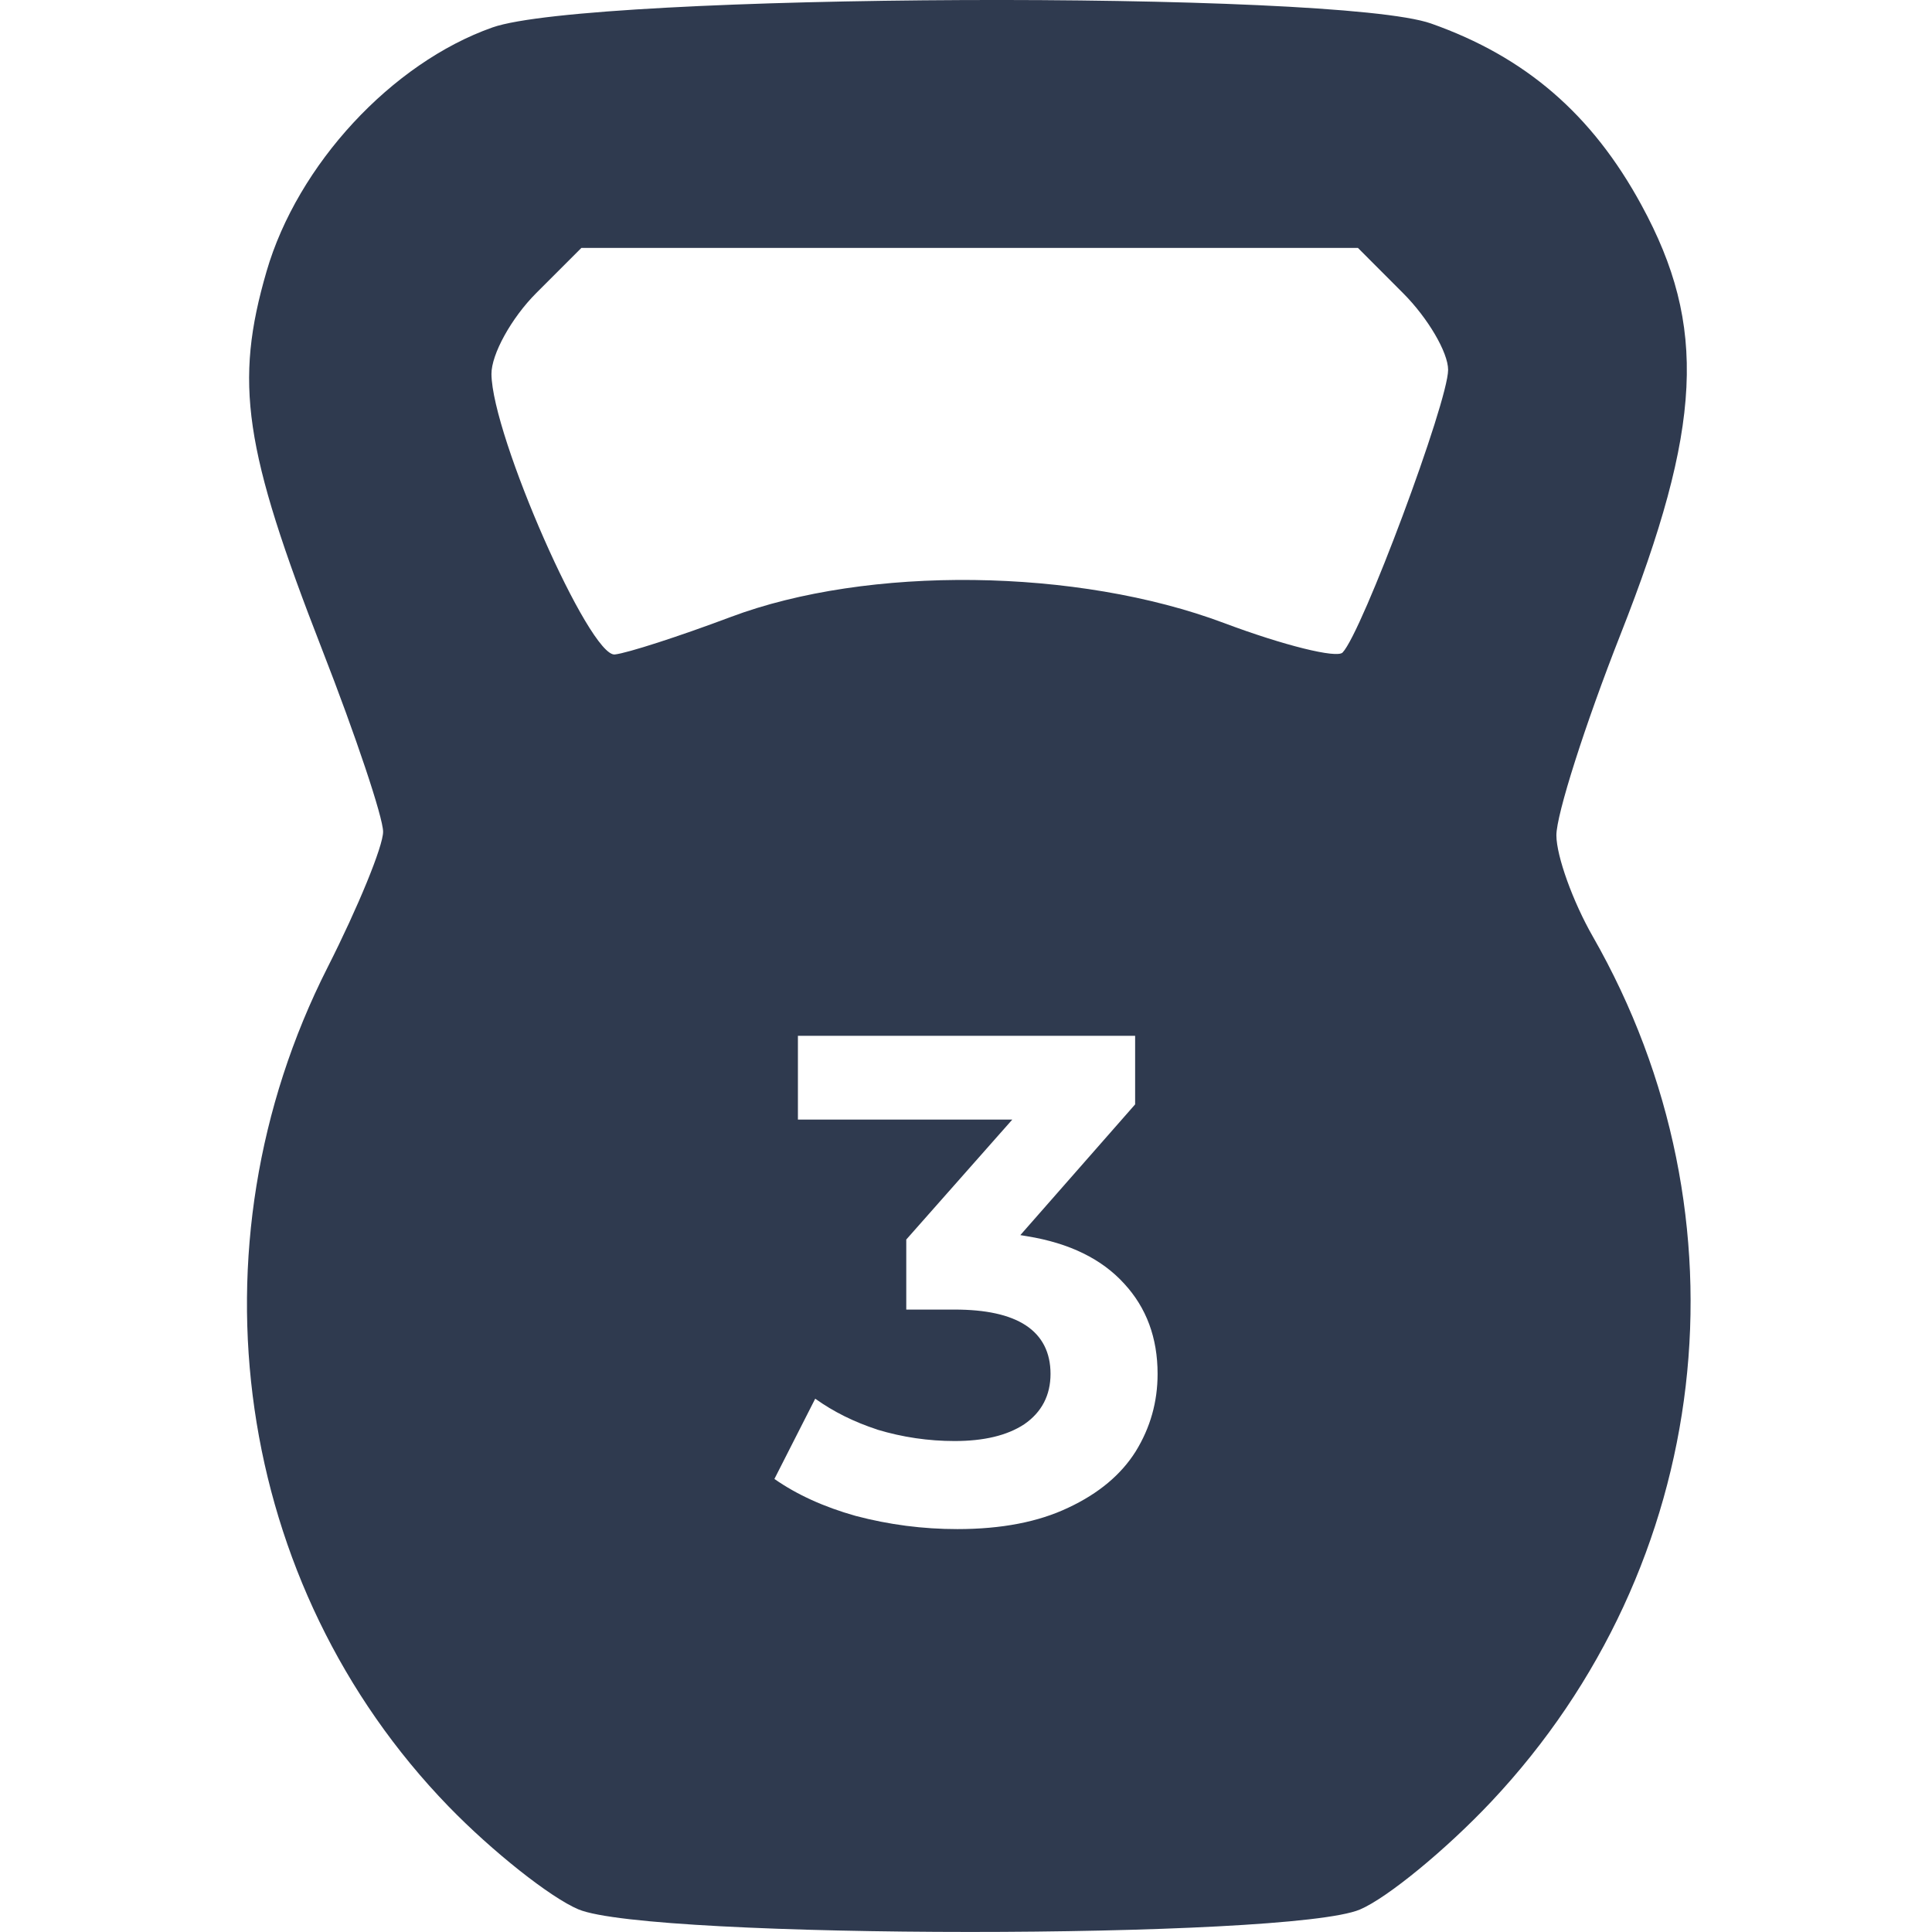 <svg width="24" height="24" viewBox="0 0 24 24" fill="none" xmlns="http://www.w3.org/2000/svg">
<path d="M3.311 3.372C3.696 2.046 4.866 0.783 6.117 0.341C7.324 -0.085 16.597 -0.124 17.777 0.292C18.95 0.706 19.778 1.42 20.391 2.548C21.21 4.051 21.148 5.299 20.129 7.885C19.691 8.998 19.333 10.12 19.334 10.377C19.335 10.635 19.538 11.199 19.785 11.631C21.788 15.132 21.282 19.451 18.526 22.38C17.967 22.974 17.233 23.577 16.893 23.721C16.011 24.093 8.079 24.092 7.186 23.719C6.84 23.574 6.114 22.999 5.572 22.44C2.911 19.694 2.306 15.497 4.069 12.018C4.449 11.268 4.76 10.509 4.759 10.332C4.759 10.155 4.418 9.136 4.001 8.068C3.028 5.571 2.909 4.756 3.311 3.372ZM17.989 4.594C17.989 4.378 17.737 3.949 17.429 3.641L16.869 3.08H7.222L6.661 3.641C6.353 3.949 6.103 4.402 6.105 4.647C6.113 5.415 7.323 8.165 7.638 8.13C7.794 8.113 8.44 7.904 9.073 7.666C10.78 7.023 13.383 7.055 15.207 7.74C15.944 8.017 16.606 8.181 16.678 8.106C16.921 7.855 17.989 4.993 17.989 4.594ZM12.675 15.343L14.101 13.719V12.867H9.912V13.908H12.575L11.258 15.398V16.268H11.858C12.243 16.268 12.54 16.331 12.743 16.464C12.948 16.599 13.05 16.803 13.05 17.067C13.05 17.333 12.94 17.544 12.723 17.693C12.508 17.834 12.219 17.901 11.858 17.901C11.533 17.901 11.213 17.854 10.9 17.76L10.899 17.759C10.611 17.665 10.353 17.537 10.127 17.375L9.62 18.372C9.899 18.567 10.235 18.72 10.629 18.831C11.045 18.941 11.466 18.995 11.893 18.995C12.441 18.995 12.9 18.906 13.271 18.729C13.649 18.552 13.927 18.318 14.108 18.03C14.29 17.735 14.38 17.414 14.38 17.067C14.38 16.618 14.241 16.245 13.965 15.946C13.688 15.641 13.288 15.443 12.759 15.357L12.675 15.343Z" fill="#2F3A4F"/>
</svg>
